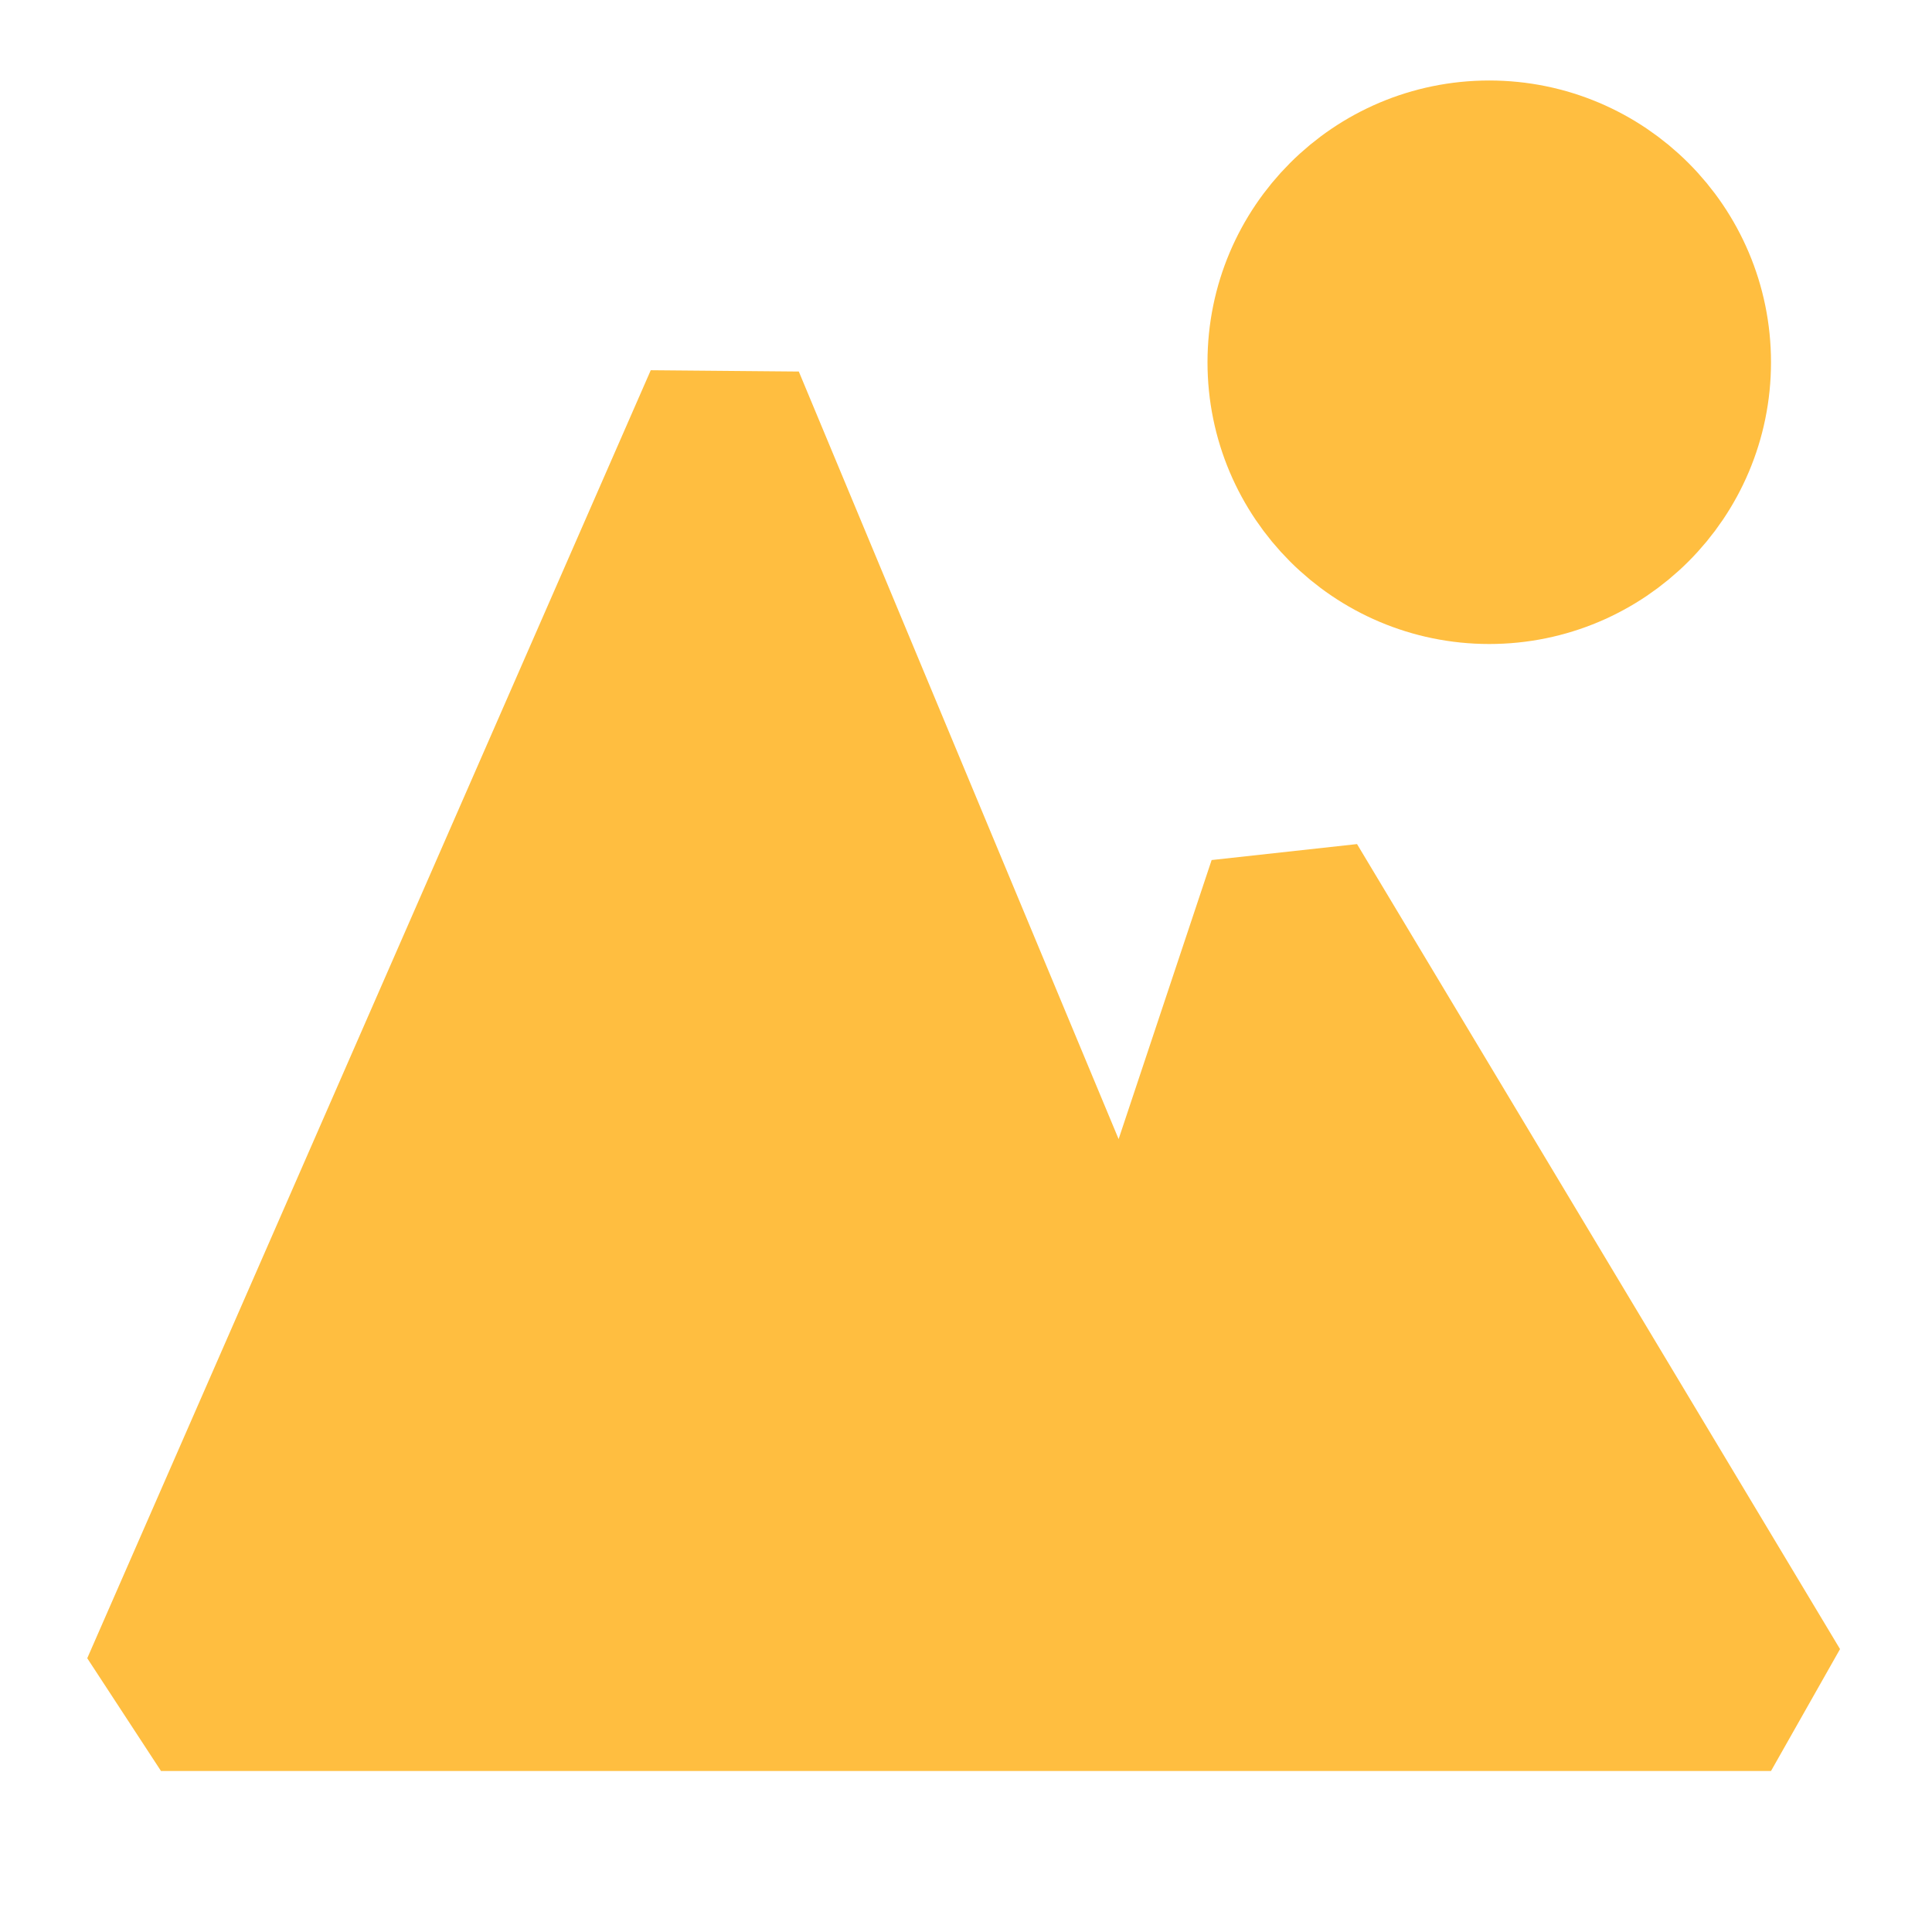 <?xml version="1.0" encoding="UTF-8"?><svg width="24" height="24" viewBox="0 0 48 48" fill="none" xmlns="http://www.w3.org/2000/svg"><path d="M4 42L18 10L28 34L32 22L44 42H4Z" fill="#ffbe40" stroke="#ffbe40" stroke-width="4" stroke-linejoin="bevel"/><path d="M37 14C39.761 14 42 11.761 42 9C42 6.239 39.761 4 37 4C34.239 4 32 6.239 32 9C32 11.761 34.239 14 37 14Z" fill="#ffbe40" stroke="#ffbe40" stroke-width="4" stroke-linejoin="bevel"/></svg>